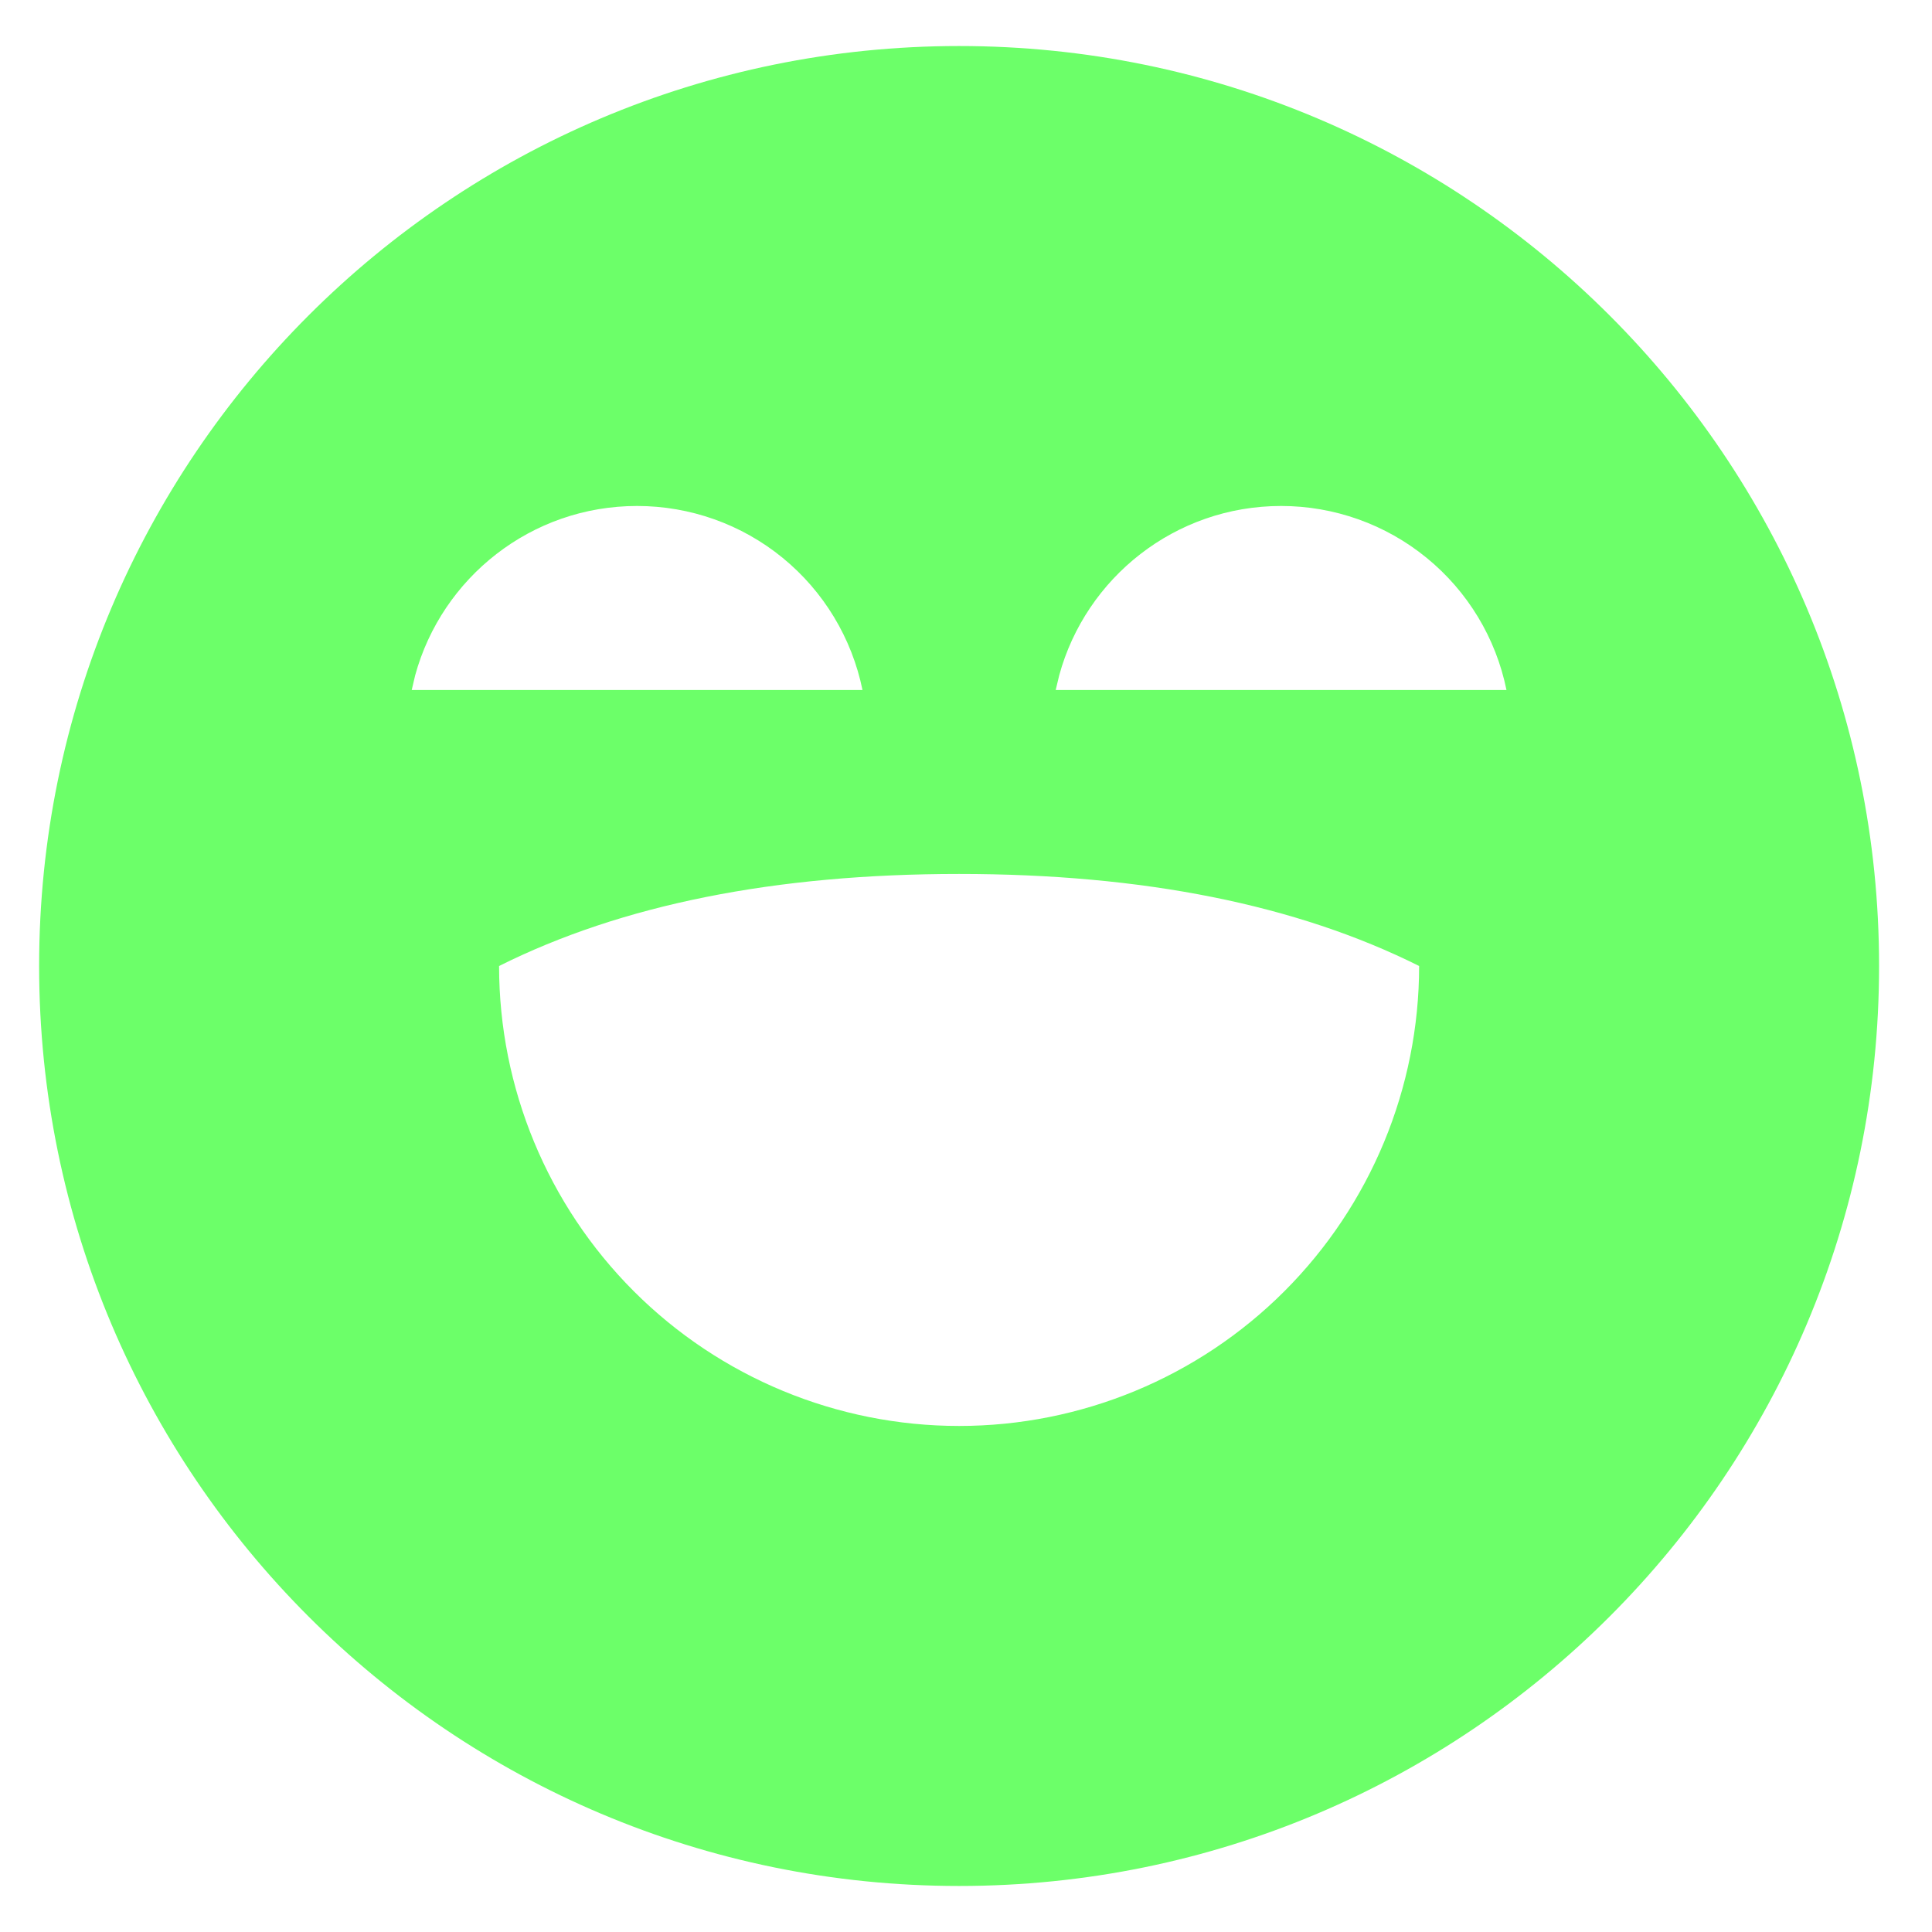 <svg width="28" height="28" viewBox="0 0 28 28" fill="none" xmlns="http://www.w3.org/2000/svg">
<path d="M13.9 0.667C21.264 0.667 27.233 6.636 27.233 14C27.233 21.364 21.264 27.333 13.9 27.333C6.536 27.333 0.567 21.364 0.567 14C0.567 6.636 6.536 0.667 13.9 0.667ZM13.9 12.666C11.233 12.666 9.011 13.111 7.233 14C7.233 15.768 7.936 17.464 9.186 18.714C10.436 19.964 12.132 20.666 13.9 20.666C15.668 20.666 17.364 19.964 18.614 18.714C19.864 17.464 20.567 15.768 20.567 14C18.789 13.111 16.567 12.666 13.9 12.666ZM9.233 7.333C7.697 7.333 6.404 8.373 6.017 9.787L5.967 10H12.5C12.346 9.247 11.937 8.57 11.342 8.084C10.747 7.598 10.002 7.333 9.233 7.333ZM18.567 7.333C17.031 7.333 15.737 8.373 15.351 9.787L15.3 10H21.833C21.68 9.247 21.271 8.57 20.675 8.084C20.08 7.598 19.335 7.333 18.567 7.333Z" fill="#6CFF69"/>
</svg>
